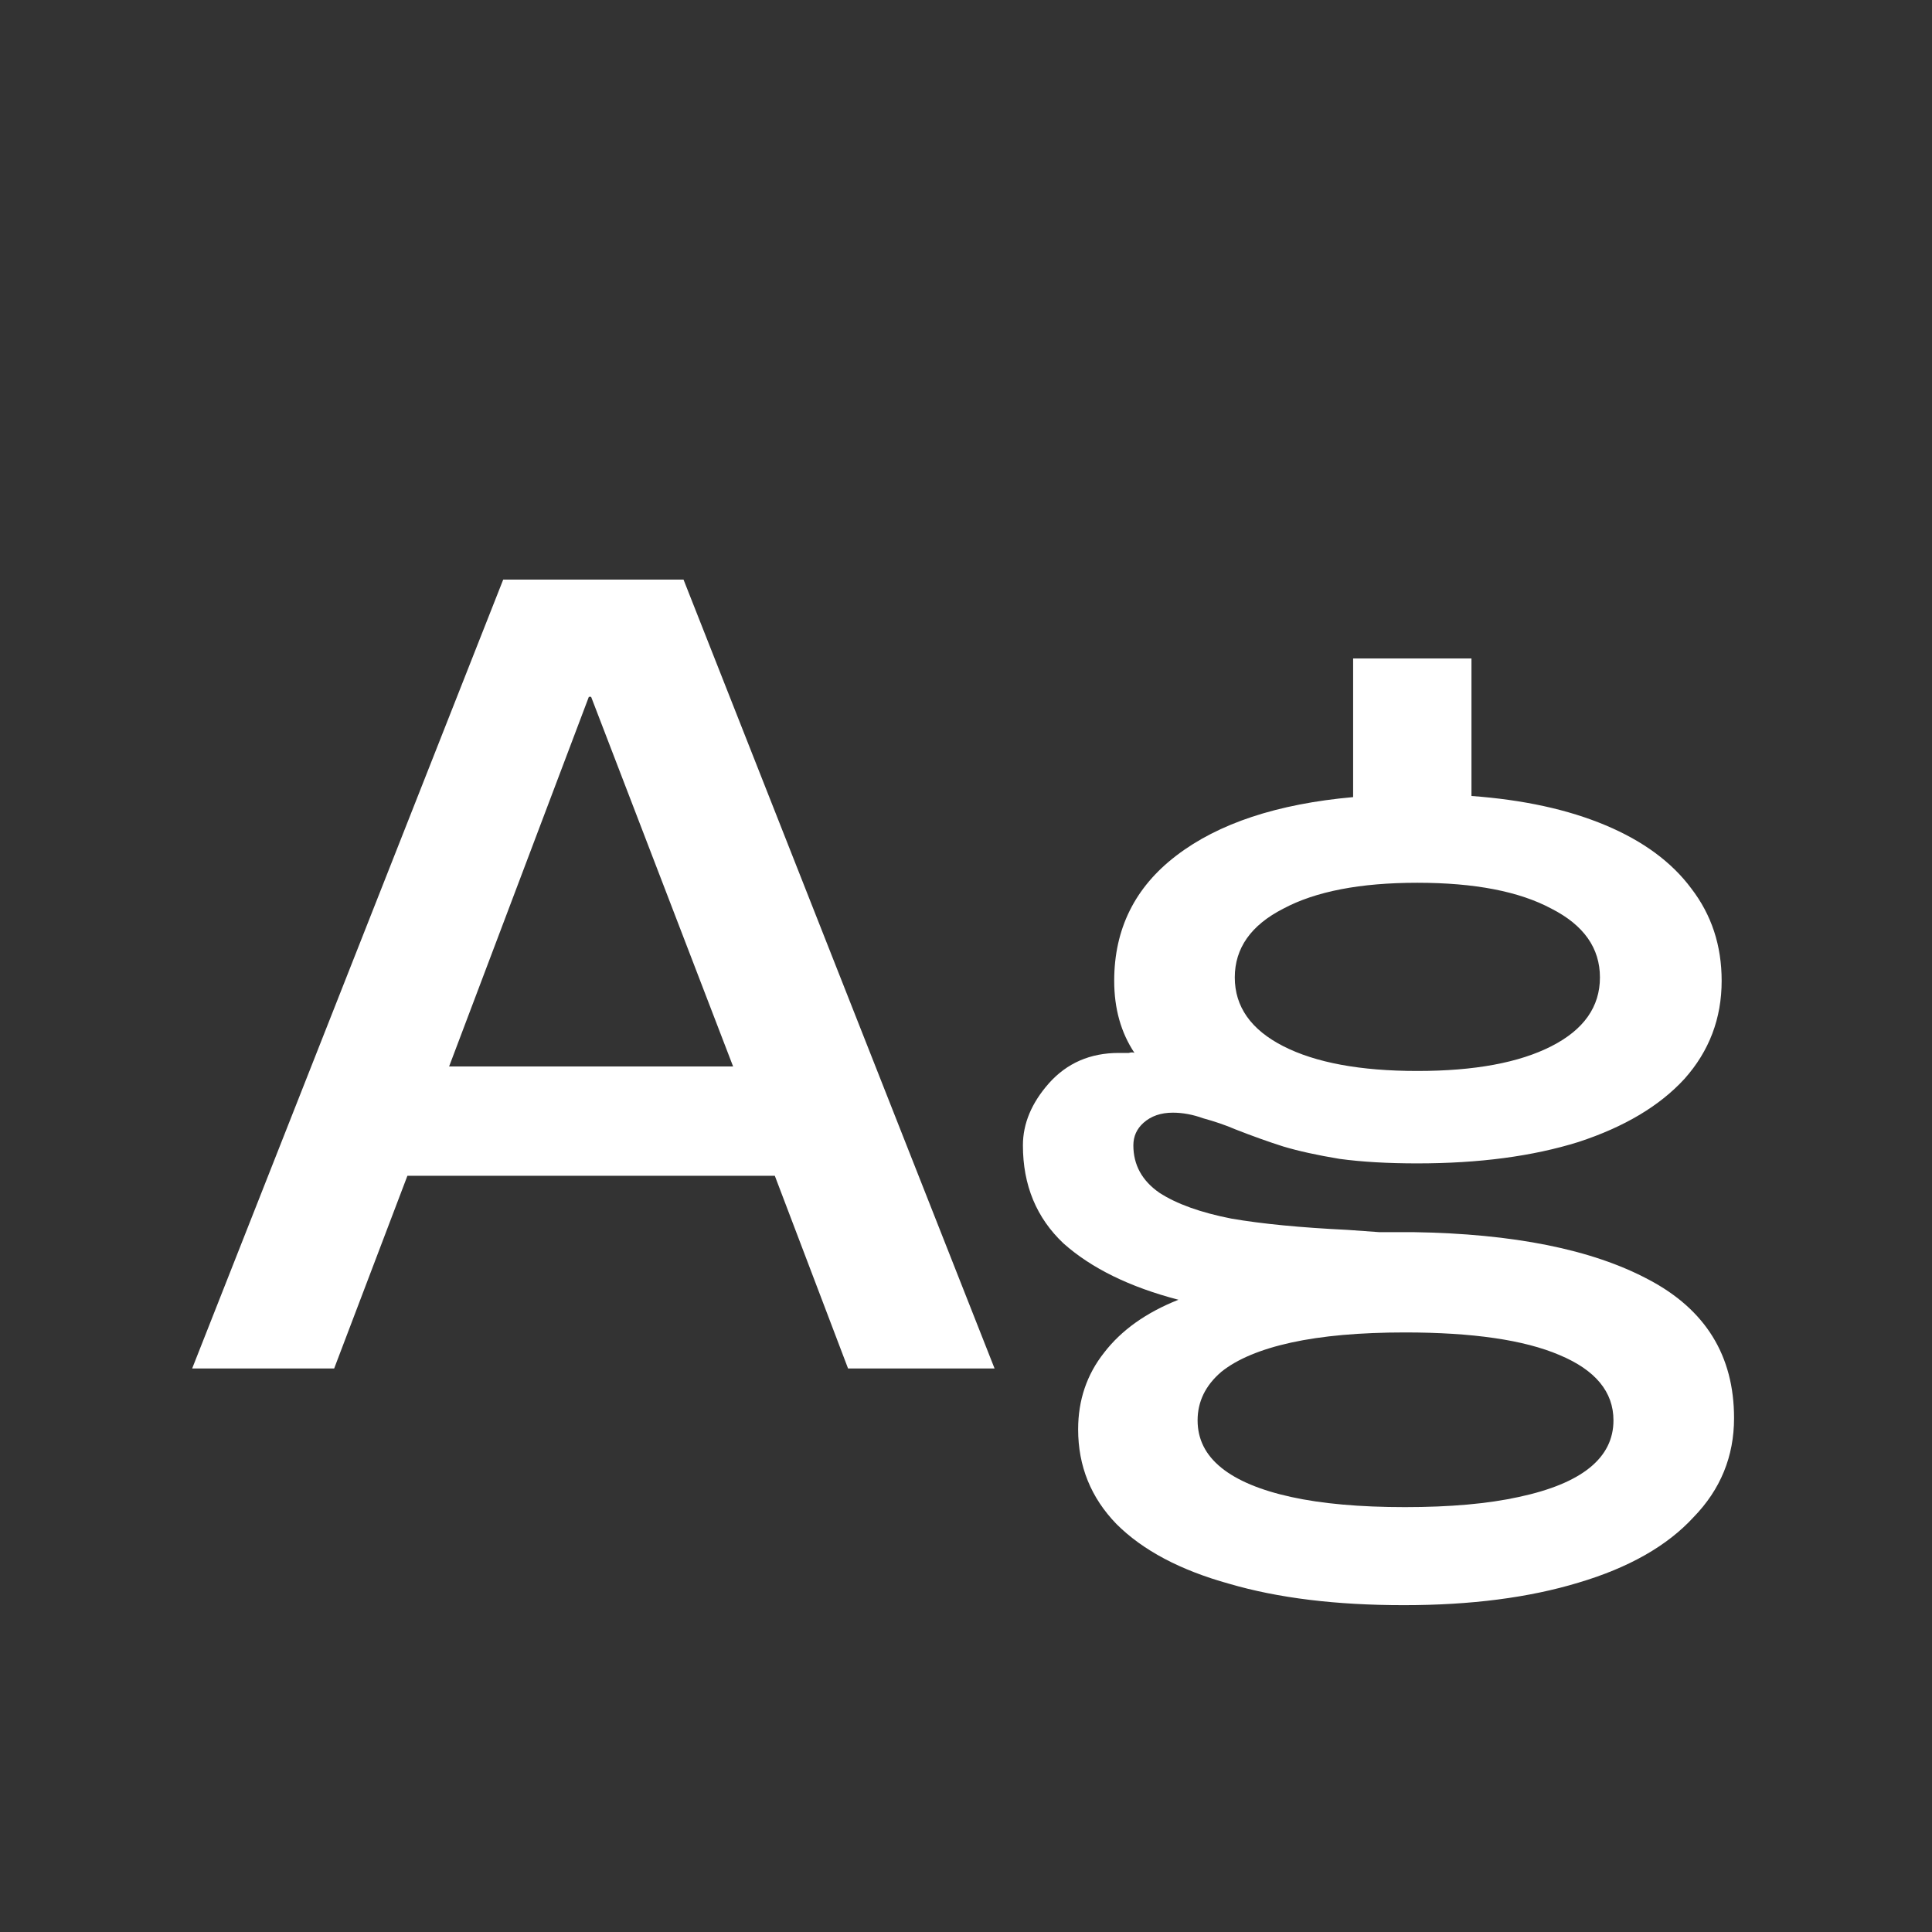 <svg width="24" height="24" viewBox="0 0 24 24" fill="none" xmlns="http://www.w3.org/2000/svg">
<rect x="0" y="0" width="24" height="24" fill="#333333" stroke="none"/>
<path d="M6.251 7.2H8.491L12.355 17H10.535L9.625 14.606H5.061L4.151 17H2.387L6.251 7.2ZM9.107 13.248L7.343 8.656H7.315L5.579 13.248H9.107ZM17.439 19.94C16.599 19.94 15.876 19.852 15.269 19.674C14.663 19.506 14.196 19.259 13.869 18.932C13.552 18.605 13.393 18.213 13.393 17.756C13.393 17.392 13.501 17.075 13.715 16.804C13.93 16.524 14.238 16.305 14.639 16.146C14.033 15.988 13.557 15.754 13.211 15.446C12.875 15.129 12.707 14.723 12.707 14.228C12.707 13.957 12.815 13.701 13.029 13.458C13.253 13.206 13.543 13.08 13.897 13.08C13.907 13.08 13.916 13.08 13.925 13.08C13.944 13.08 13.958 13.08 13.967 13.08C13.986 13.08 14.005 13.08 14.023 13.08C14.051 13.071 14.075 13.071 14.093 13.08C13.925 12.828 13.841 12.53 13.841 12.184C13.841 11.54 14.098 11.022 14.611 10.63C15.134 10.229 15.867 9.986 16.809 9.902V8.18H18.279V9.888C18.923 9.935 19.479 10.056 19.945 10.252C20.412 10.448 20.767 10.71 21.009 11.036C21.261 11.363 21.387 11.745 21.387 12.184C21.387 12.651 21.233 13.057 20.925 13.402C20.617 13.738 20.179 13.999 19.609 14.186C19.04 14.364 18.373 14.452 17.607 14.452C17.243 14.452 16.921 14.434 16.641 14.396C16.361 14.35 16.128 14.298 15.941 14.242C15.764 14.186 15.568 14.116 15.353 14.032C15.223 13.976 15.087 13.93 14.947 13.892C14.817 13.845 14.691 13.822 14.569 13.822C14.42 13.822 14.299 13.864 14.205 13.948C14.121 14.023 14.079 14.116 14.079 14.228C14.079 14.471 14.187 14.667 14.401 14.816C14.616 14.956 14.915 15.063 15.297 15.138C15.68 15.204 16.161 15.25 16.739 15.278C16.87 15.287 17.001 15.297 17.131 15.306C17.271 15.306 17.411 15.306 17.551 15.306C18.802 15.325 19.777 15.521 20.477 15.894C21.187 16.267 21.541 16.841 21.541 17.616C21.541 18.092 21.373 18.503 21.037 18.848C20.711 19.203 20.235 19.474 19.609 19.66C18.993 19.847 18.27 19.94 17.439 19.94ZM17.453 18.722C18.013 18.722 18.485 18.68 18.867 18.596C19.259 18.512 19.553 18.391 19.749 18.232C19.945 18.073 20.043 17.878 20.043 17.644C20.043 17.29 19.819 17.019 19.371 16.832C18.933 16.645 18.293 16.552 17.453 16.552C16.893 16.552 16.422 16.594 16.039 16.678C15.657 16.762 15.367 16.884 15.171 17.042C14.975 17.21 14.877 17.411 14.877 17.644C14.877 17.878 14.975 18.073 15.171 18.232C15.367 18.391 15.657 18.512 16.039 18.596C16.422 18.68 16.893 18.722 17.453 18.722ZM17.607 13.304C18.317 13.304 18.872 13.201 19.273 12.996C19.675 12.791 19.875 12.506 19.875 12.142C19.875 11.778 19.675 11.493 19.273 11.288C18.872 11.073 18.317 10.966 17.607 10.966C16.898 10.966 16.343 11.073 15.941 11.288C15.54 11.493 15.339 11.778 15.339 12.142C15.339 12.506 15.54 12.791 15.941 12.996C16.343 13.201 16.898 13.304 17.607 13.304Z" fill="white"/>
</svg>
